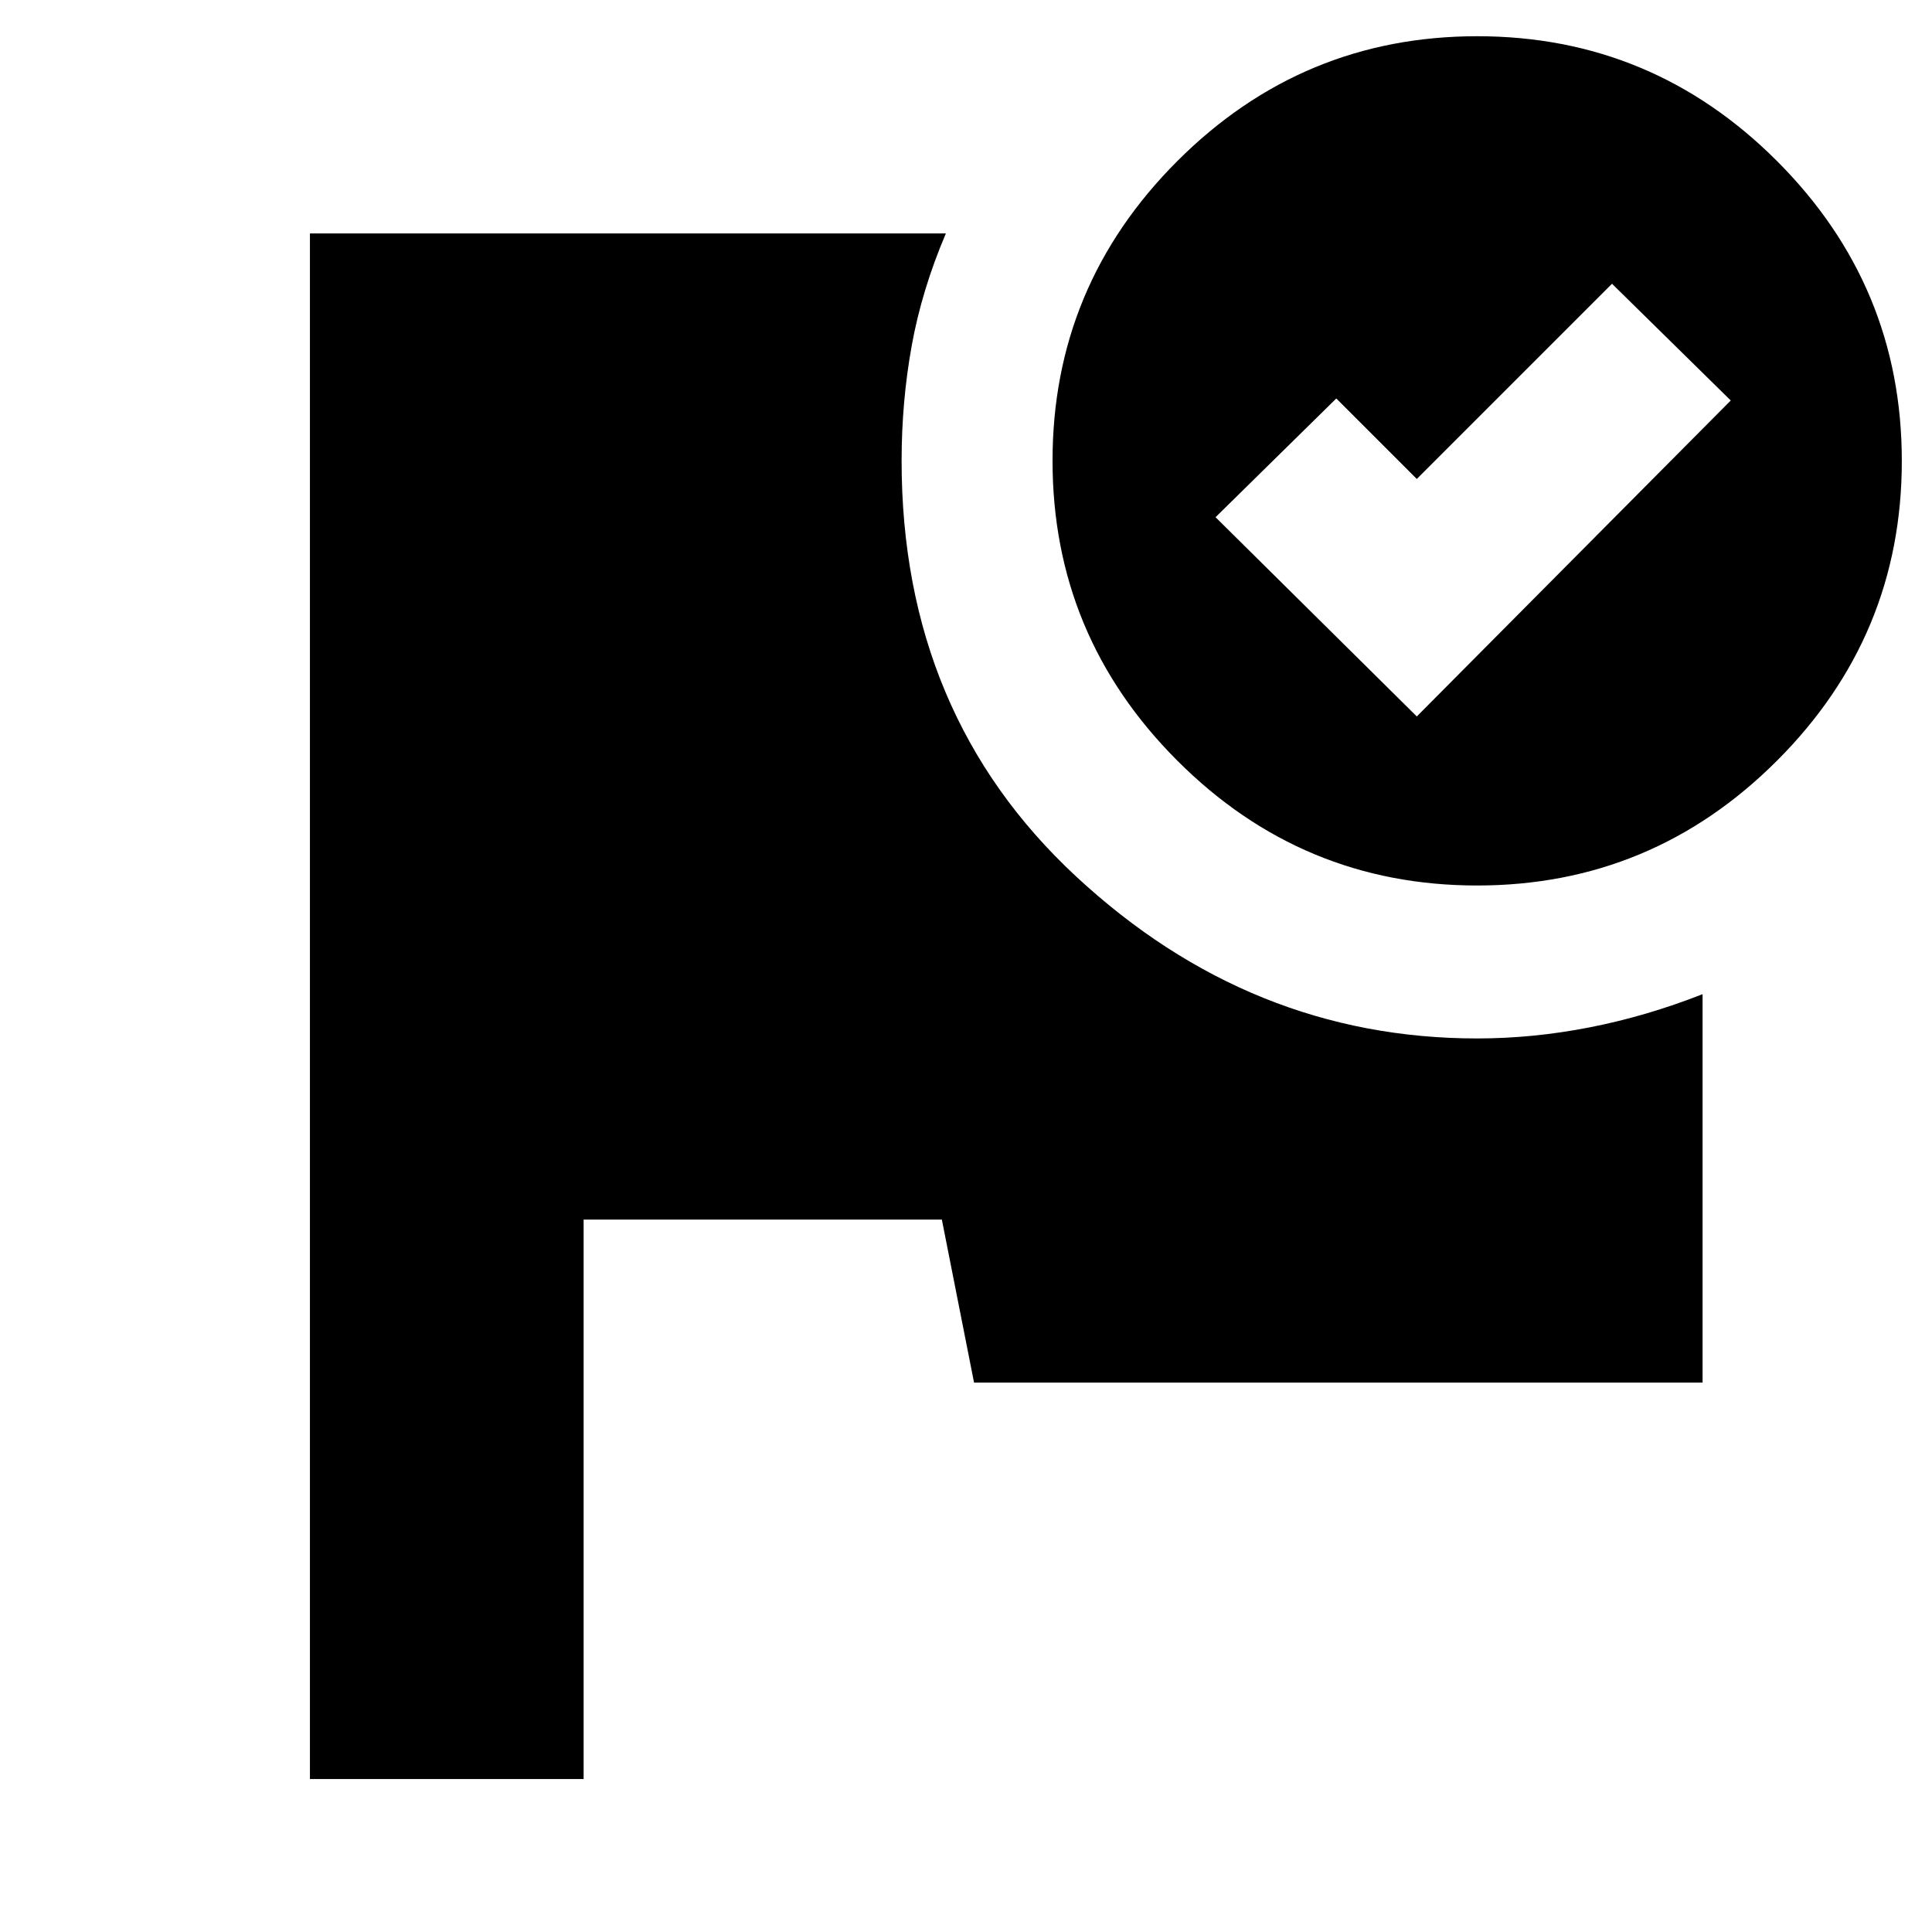 <svg xmlns="http://www.w3.org/2000/svg" height="24" viewBox="0 -960 960 960" width="24"><path d="M154-76v-768h316q-12 28.15-17 55.9t-5 57.1q0 126 86.7 206.5T734-444q27.67 0 55.83-5.5Q818-455 846-466v193H484l-16-81H290v278H154Zm580.04-866Q821-942 883-879.96q62 62.04 62 149Q945-644 882.96-582q-62.04 62-149 62Q647-520 585-582.04q-62-62.04-62-149Q523-818 585.04-880q62.04-62 149-62ZM704-604l156-157-59-58-97 97-40-40-60 59 100 99Z"/></svg>